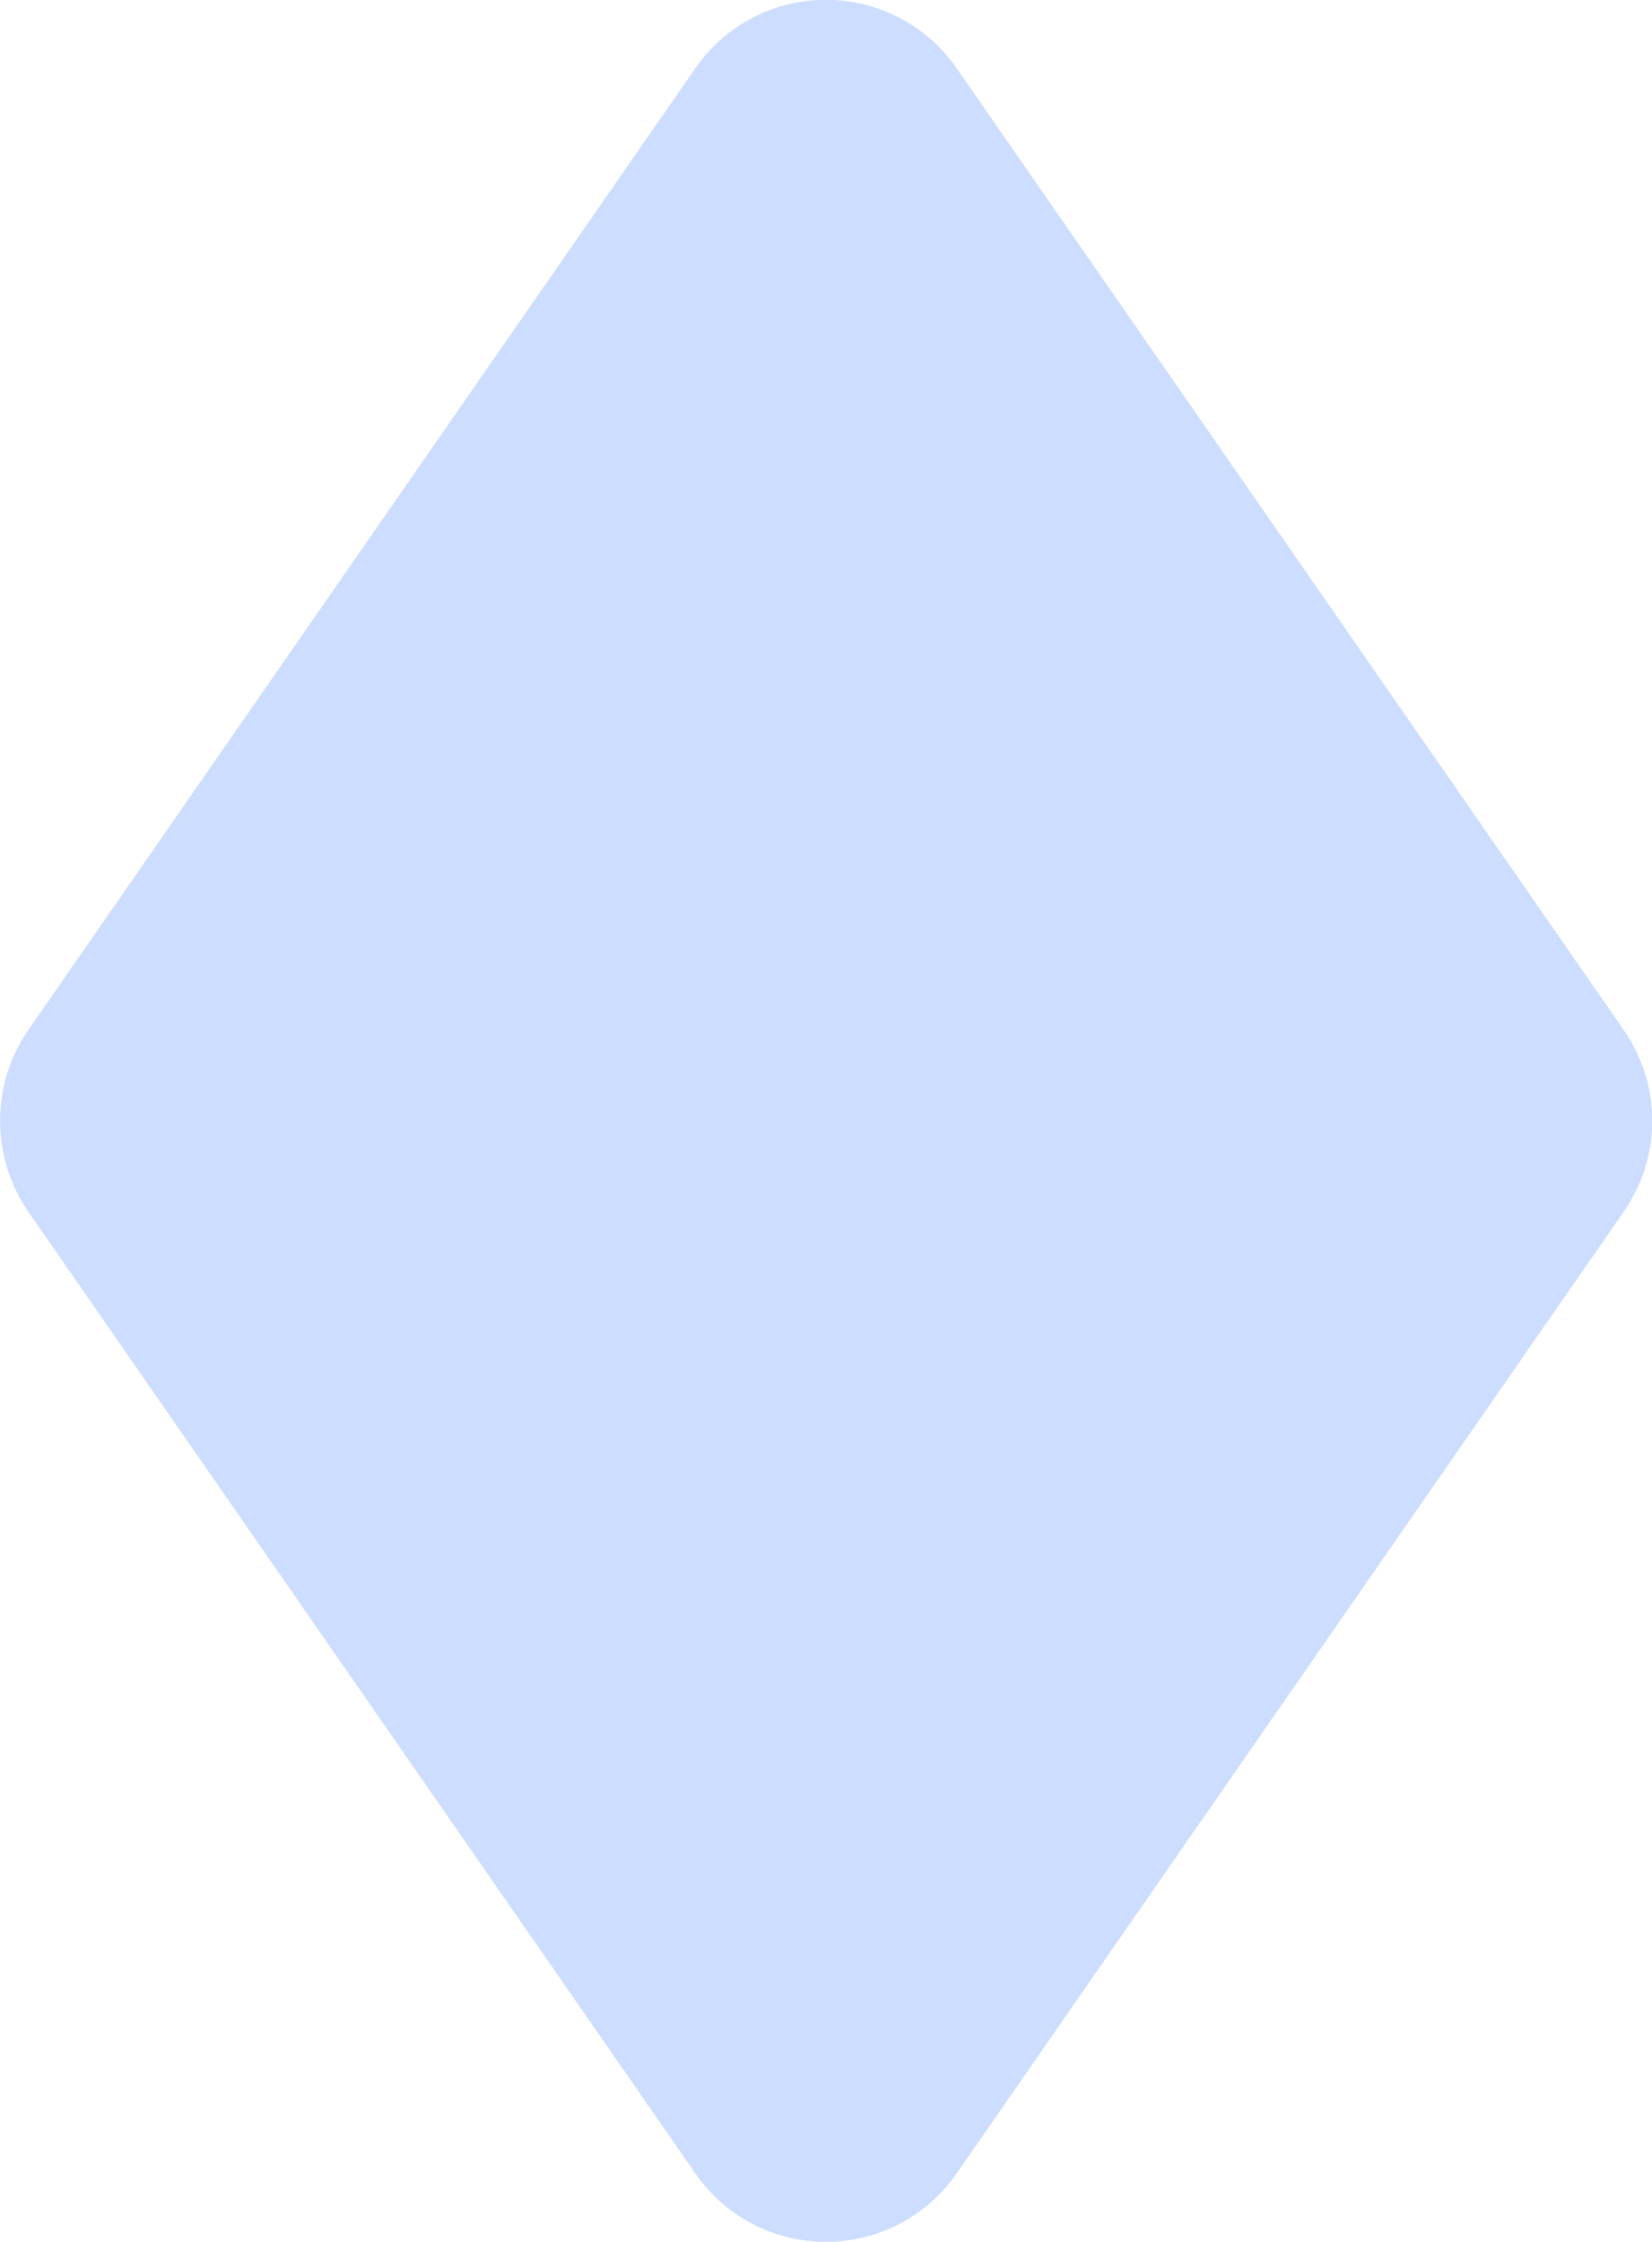 <svg xmlns="http://www.w3.org/2000/svg" viewBox="0 0 33.79 45.84"><defs><style>.cls-1{fill:#cdf;}</style></defs><g id="레이어_2" data-name="레이어 2"><g id="레이어_1-2" data-name="레이어 1"><path class="cls-1" d="M14.22,44.44.58,24.78a3.28,3.28,0,0,1,0-3.72L14.22,1.4a3.25,3.25,0,0,1,5.35,0L33.21,21.06a3.25,3.25,0,0,1,0,3.72L19.57,44.44A3.25,3.25,0,0,1,14.22,44.44Z"/></g></g></svg>
